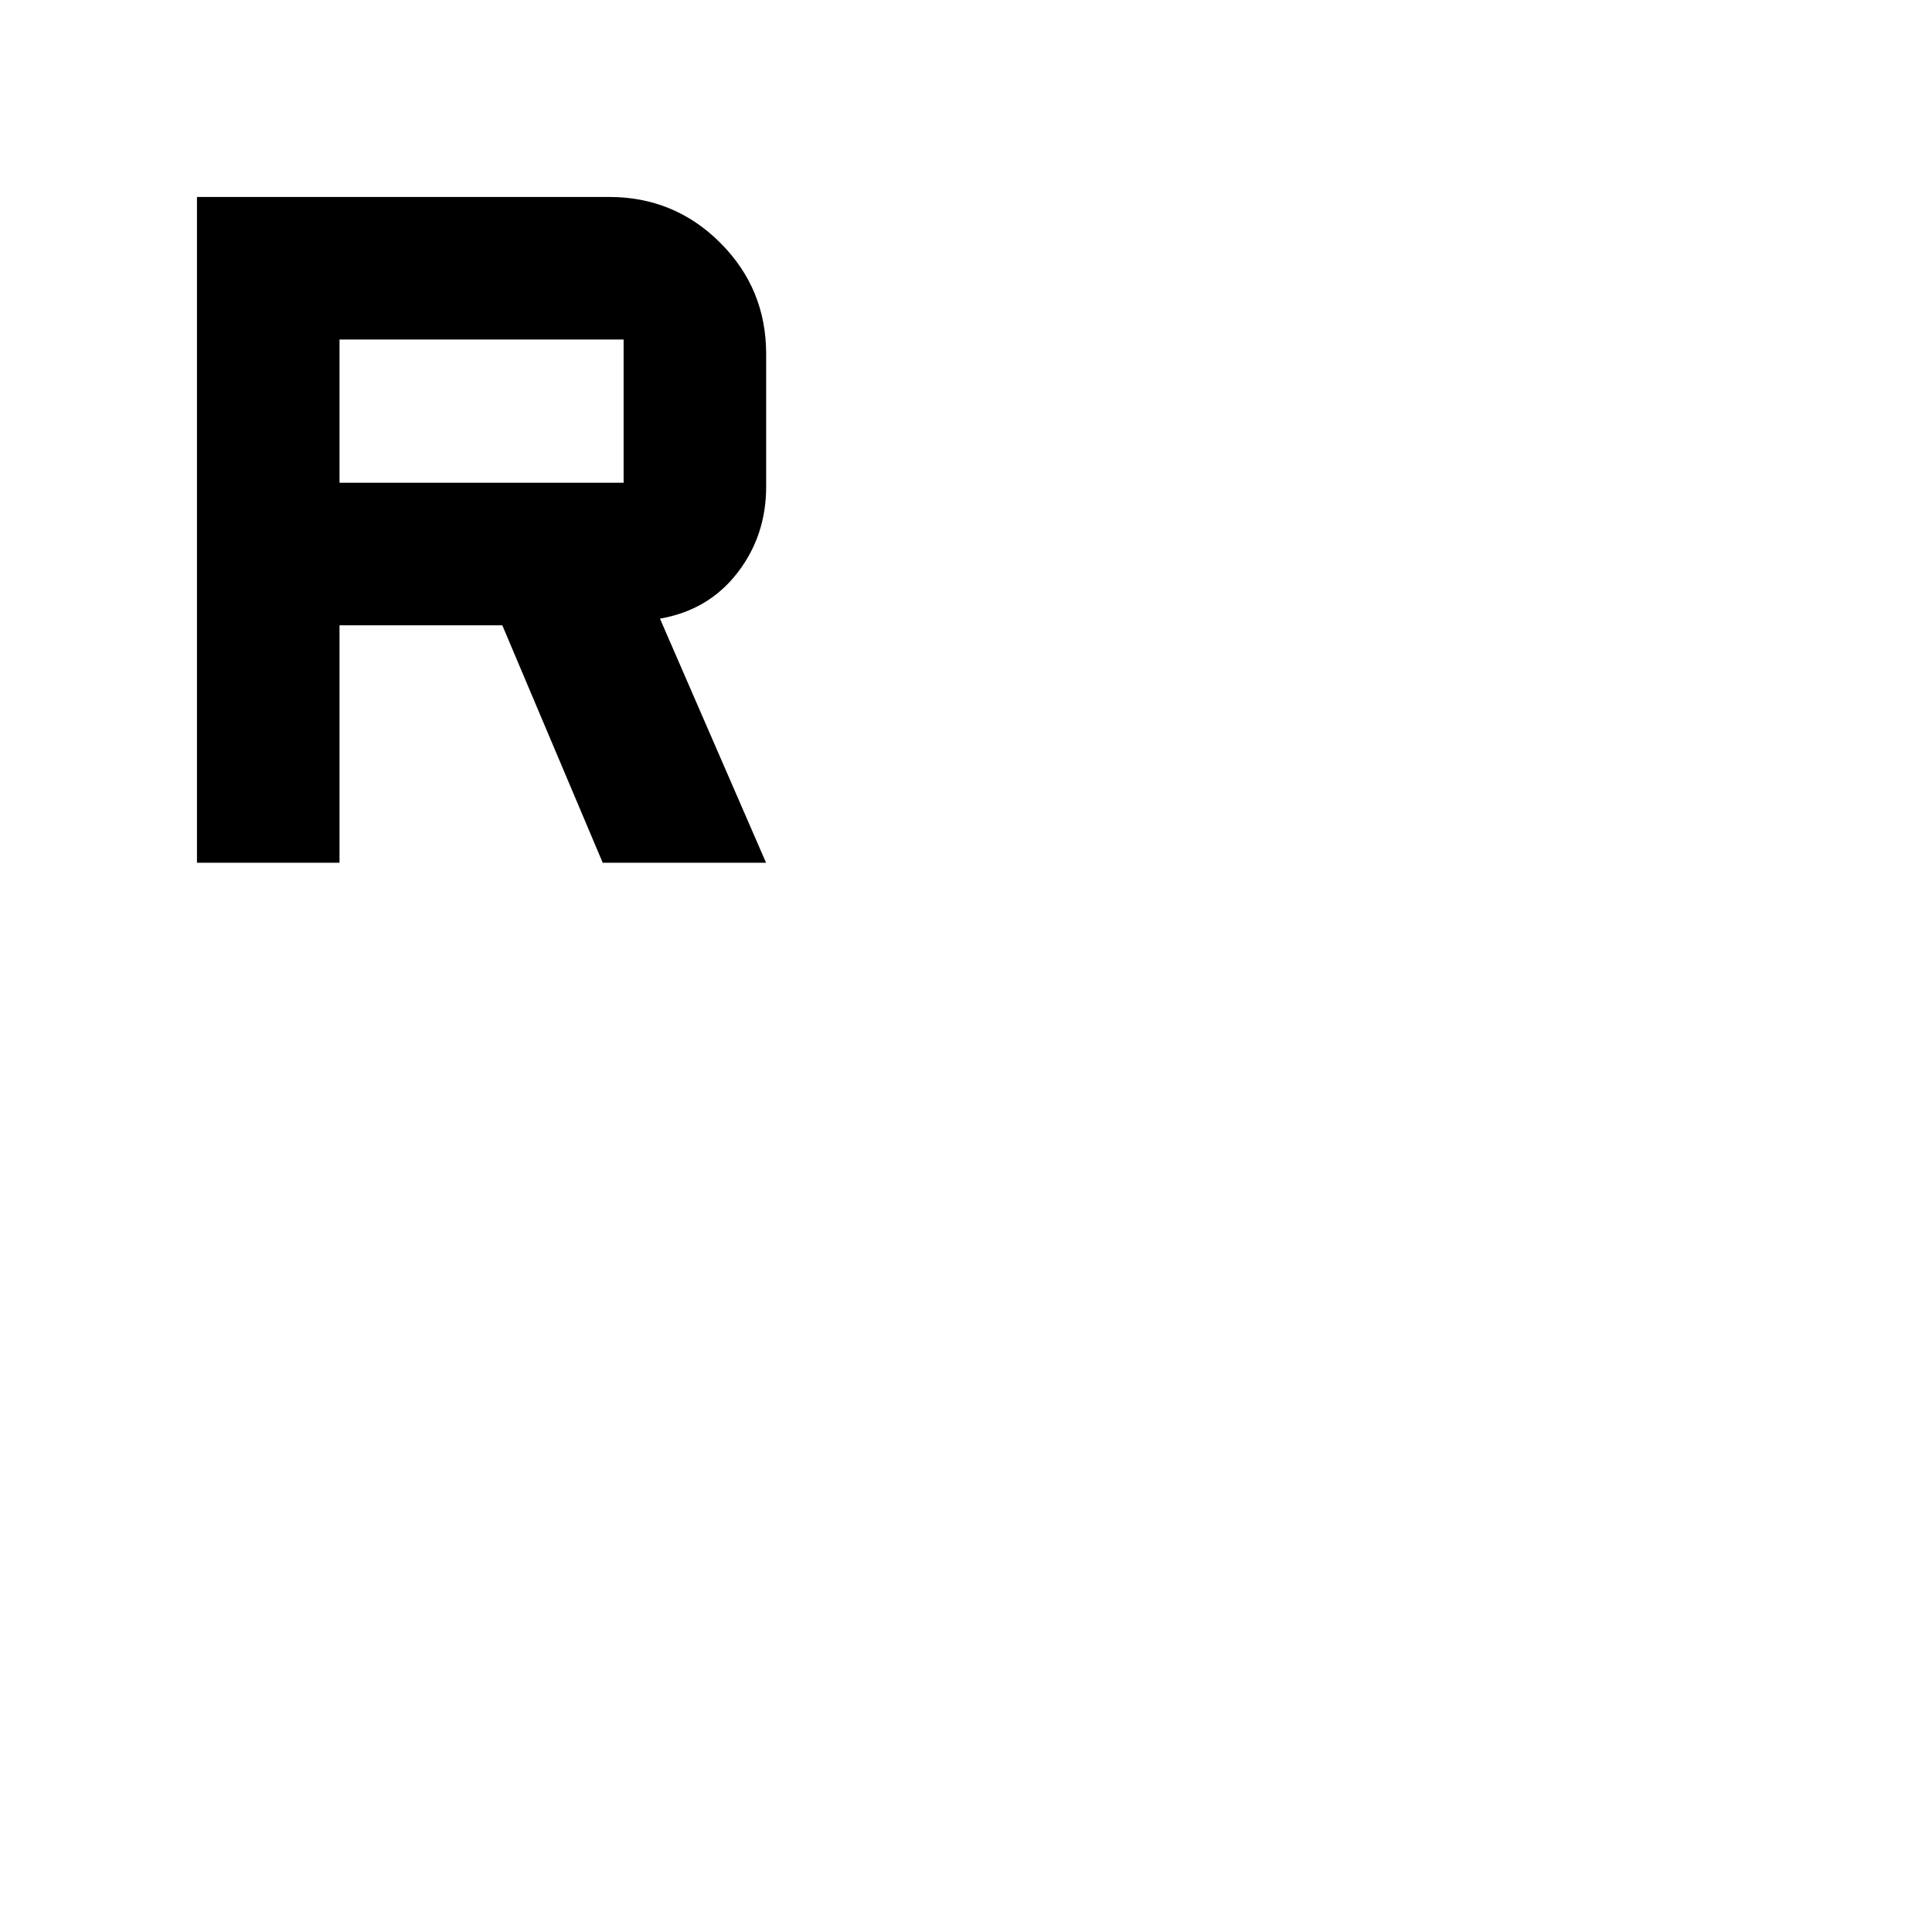 <svg xmlns="http://www.w3.org/2000/svg" height="20" viewBox="0 -960 960 960" width="20"><path d="M97.87-531.3v-330.83H302.7q32.42 0 55.21 22.79t22.79 55.21v65.91q0 24.5-14.38 42.99-14.39 18.49-38.39 22.62l52.72 121.31h-81.16l-49.9-118H168.7v118H97.87Zm70.83-188.83h141.17v-71.17H168.7v71.17Z"/></svg>
